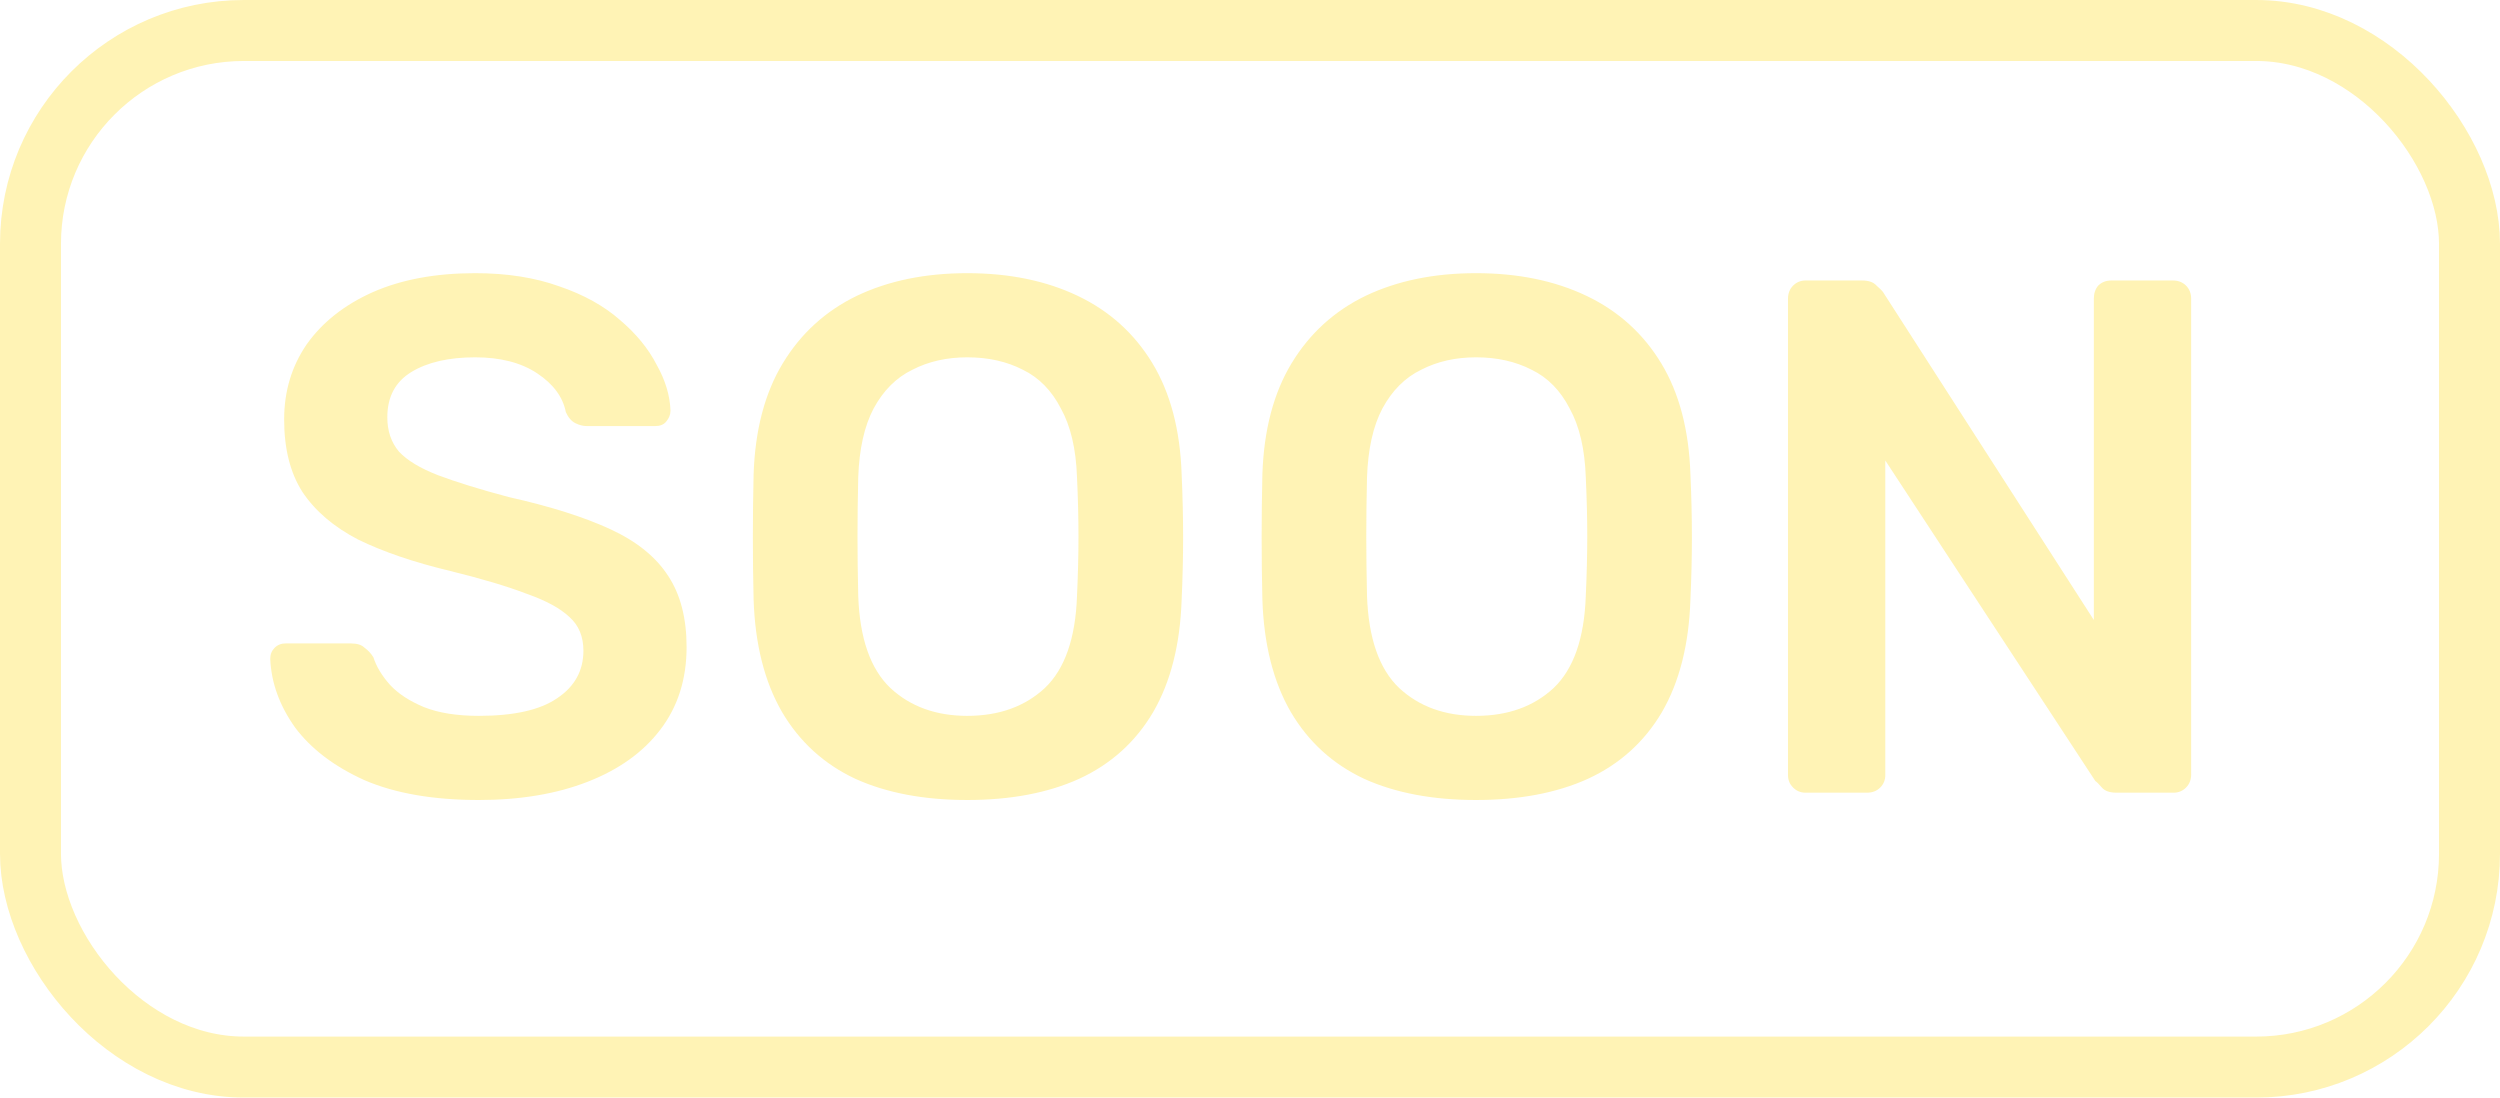 <svg width="41" height="18" viewBox="0 0 41 18" fill="none" xmlns="http://www.w3.org/2000/svg">
<path opacity="0.4" d="M7.852 13.12C7.108 13.12 6.484 13.012 5.98 12.796C5.484 12.572 5.104 12.284 4.84 11.932C4.584 11.572 4.448 11.196 4.432 10.804C4.432 10.732 4.456 10.672 4.504 10.624C4.552 10.576 4.612 10.552 4.684 10.552H5.752C5.856 10.552 5.932 10.576 5.98 10.624C6.036 10.664 6.084 10.716 6.124 10.78C6.172 10.932 6.264 11.084 6.4 11.236C6.536 11.38 6.72 11.5 6.952 11.596C7.192 11.692 7.492 11.74 7.852 11.74C8.428 11.74 8.856 11.644 9.136 11.452C9.424 11.26 9.568 11 9.568 10.672C9.568 10.44 9.492 10.256 9.34 10.12C9.188 9.976 8.952 9.848 8.632 9.736C8.32 9.616 7.904 9.492 7.384 9.364C6.784 9.22 6.28 9.048 5.872 8.848C5.472 8.64 5.168 8.38 4.96 8.068C4.76 7.756 4.66 7.36 4.66 6.88C4.66 6.416 4.784 6.004 5.032 5.644C5.288 5.284 5.648 5 6.112 4.792C6.584 4.584 7.144 4.48 7.792 4.48C8.312 4.48 8.772 4.552 9.172 4.696C9.572 4.832 9.904 5.016 10.168 5.248C10.432 5.472 10.632 5.716 10.768 5.98C10.912 6.236 10.988 6.488 10.996 6.736C10.996 6.8 10.972 6.86 10.924 6.916C10.884 6.964 10.824 6.988 10.744 6.988H9.628C9.564 6.988 9.5 6.972 9.436 6.94C9.372 6.908 9.32 6.848 9.28 6.76C9.232 6.512 9.076 6.3 8.812 6.124C8.548 5.948 8.208 5.86 7.792 5.86C7.36 5.86 7.012 5.94 6.748 6.1C6.484 6.26 6.352 6.508 6.352 6.844C6.352 7.068 6.416 7.256 6.544 7.408C6.68 7.552 6.892 7.68 7.18 7.792C7.476 7.904 7.864 8.024 8.344 8.152C9.024 8.304 9.58 8.48 10.012 8.68C10.444 8.88 10.76 9.136 10.96 9.448C11.16 9.752 11.26 10.14 11.26 10.612C11.26 11.14 11.116 11.592 10.828 11.968C10.548 12.336 10.152 12.62 9.64 12.82C9.128 13.02 8.532 13.12 7.852 13.12ZM15.863 13.12C15.151 13.12 14.539 13.004 14.027 12.772C13.515 12.532 13.115 12.168 12.827 11.68C12.539 11.184 12.383 10.568 12.359 9.832C12.351 9.488 12.347 9.148 12.347 8.812C12.347 8.476 12.351 8.132 12.359 7.78C12.383 7.052 12.543 6.444 12.839 5.956C13.135 5.468 13.539 5.1 14.051 4.852C14.571 4.604 15.175 4.48 15.863 4.48C16.551 4.48 17.155 4.604 17.675 4.852C18.195 5.1 18.603 5.468 18.899 5.956C19.195 6.444 19.355 7.052 19.379 7.78C19.395 8.132 19.403 8.476 19.403 8.812C19.403 9.148 19.395 9.488 19.379 9.832C19.355 10.568 19.199 11.184 18.911 11.68C18.623 12.168 18.219 12.532 17.699 12.772C17.187 13.004 16.575 13.12 15.863 13.12ZM15.863 11.74C16.383 11.74 16.807 11.588 17.135 11.284C17.463 10.972 17.639 10.468 17.663 9.772C17.679 9.42 17.687 9.096 17.687 8.8C17.687 8.496 17.679 8.172 17.663 7.828C17.647 7.364 17.559 6.988 17.399 6.7C17.247 6.404 17.039 6.192 16.775 6.064C16.511 5.928 16.207 5.86 15.863 5.86C15.527 5.86 15.227 5.928 14.963 6.064C14.699 6.192 14.487 6.404 14.327 6.7C14.175 6.988 14.091 7.364 14.075 7.828C14.067 8.172 14.063 8.496 14.063 8.8C14.063 9.096 14.067 9.42 14.075 9.772C14.099 10.468 14.275 10.972 14.603 11.284C14.931 11.588 15.351 11.74 15.863 11.74ZM24.207 13.12C23.495 13.12 22.883 13.004 22.371 12.772C21.859 12.532 21.459 12.168 21.171 11.68C20.883 11.184 20.727 10.568 20.703 9.832C20.695 9.488 20.691 9.148 20.691 8.812C20.691 8.476 20.695 8.132 20.703 7.78C20.727 7.052 20.887 6.444 21.183 5.956C21.479 5.468 21.883 5.1 22.395 4.852C22.915 4.604 23.519 4.48 24.207 4.48C24.895 4.48 25.499 4.604 26.019 4.852C26.539 5.1 26.947 5.468 27.243 5.956C27.539 6.444 27.699 7.052 27.723 7.78C27.739 8.132 27.747 8.476 27.747 8.812C27.747 9.148 27.739 9.488 27.723 9.832C27.699 10.568 27.543 11.184 27.255 11.68C26.967 12.168 26.563 12.532 26.043 12.772C25.531 13.004 24.919 13.12 24.207 13.12ZM24.207 11.74C24.727 11.74 25.151 11.588 25.479 11.284C25.807 10.972 25.983 10.468 26.007 9.772C26.023 9.42 26.031 9.096 26.031 8.8C26.031 8.496 26.023 8.172 26.007 7.828C25.991 7.364 25.903 6.988 25.743 6.7C25.591 6.404 25.383 6.192 25.119 6.064C24.855 5.928 24.551 5.86 24.207 5.86C23.871 5.86 23.571 5.928 23.307 6.064C23.043 6.192 22.831 6.404 22.671 6.7C22.519 6.988 22.435 7.364 22.419 7.828C22.411 8.172 22.407 8.496 22.407 8.8C22.407 9.096 22.411 9.42 22.419 9.772C22.443 10.468 22.619 10.972 22.947 11.284C23.275 11.588 23.695 11.74 24.207 11.74ZM29.611 13C29.531 13 29.463 12.972 29.407 12.916C29.351 12.86 29.323 12.792 29.323 12.712V4.9C29.323 4.812 29.351 4.74 29.407 4.684C29.463 4.628 29.531 4.6 29.611 4.6H30.535C30.647 4.6 30.727 4.628 30.775 4.684C30.831 4.732 30.867 4.768 30.883 4.792L34.339 10.168V4.9C34.339 4.812 34.363 4.74 34.411 4.684C34.467 4.628 34.539 4.6 34.627 4.6H35.635C35.723 4.6 35.795 4.628 35.851 4.684C35.907 4.74 35.935 4.812 35.935 4.9V12.7C35.935 12.788 35.907 12.86 35.851 12.916C35.795 12.972 35.727 13 35.647 13H34.711C34.599 13 34.519 12.972 34.471 12.916C34.423 12.86 34.387 12.824 34.363 12.808L30.919 7.552V12.712C30.919 12.792 30.891 12.86 30.835 12.916C30.779 12.972 30.707 13 30.619 13H29.611Z" fill="#FFE248"/>
<rect x="0.5" y="0.5" width="40" height="17" rx="3.5" stroke="#FFE248" stroke-opacity="0.4"/>
</svg>
